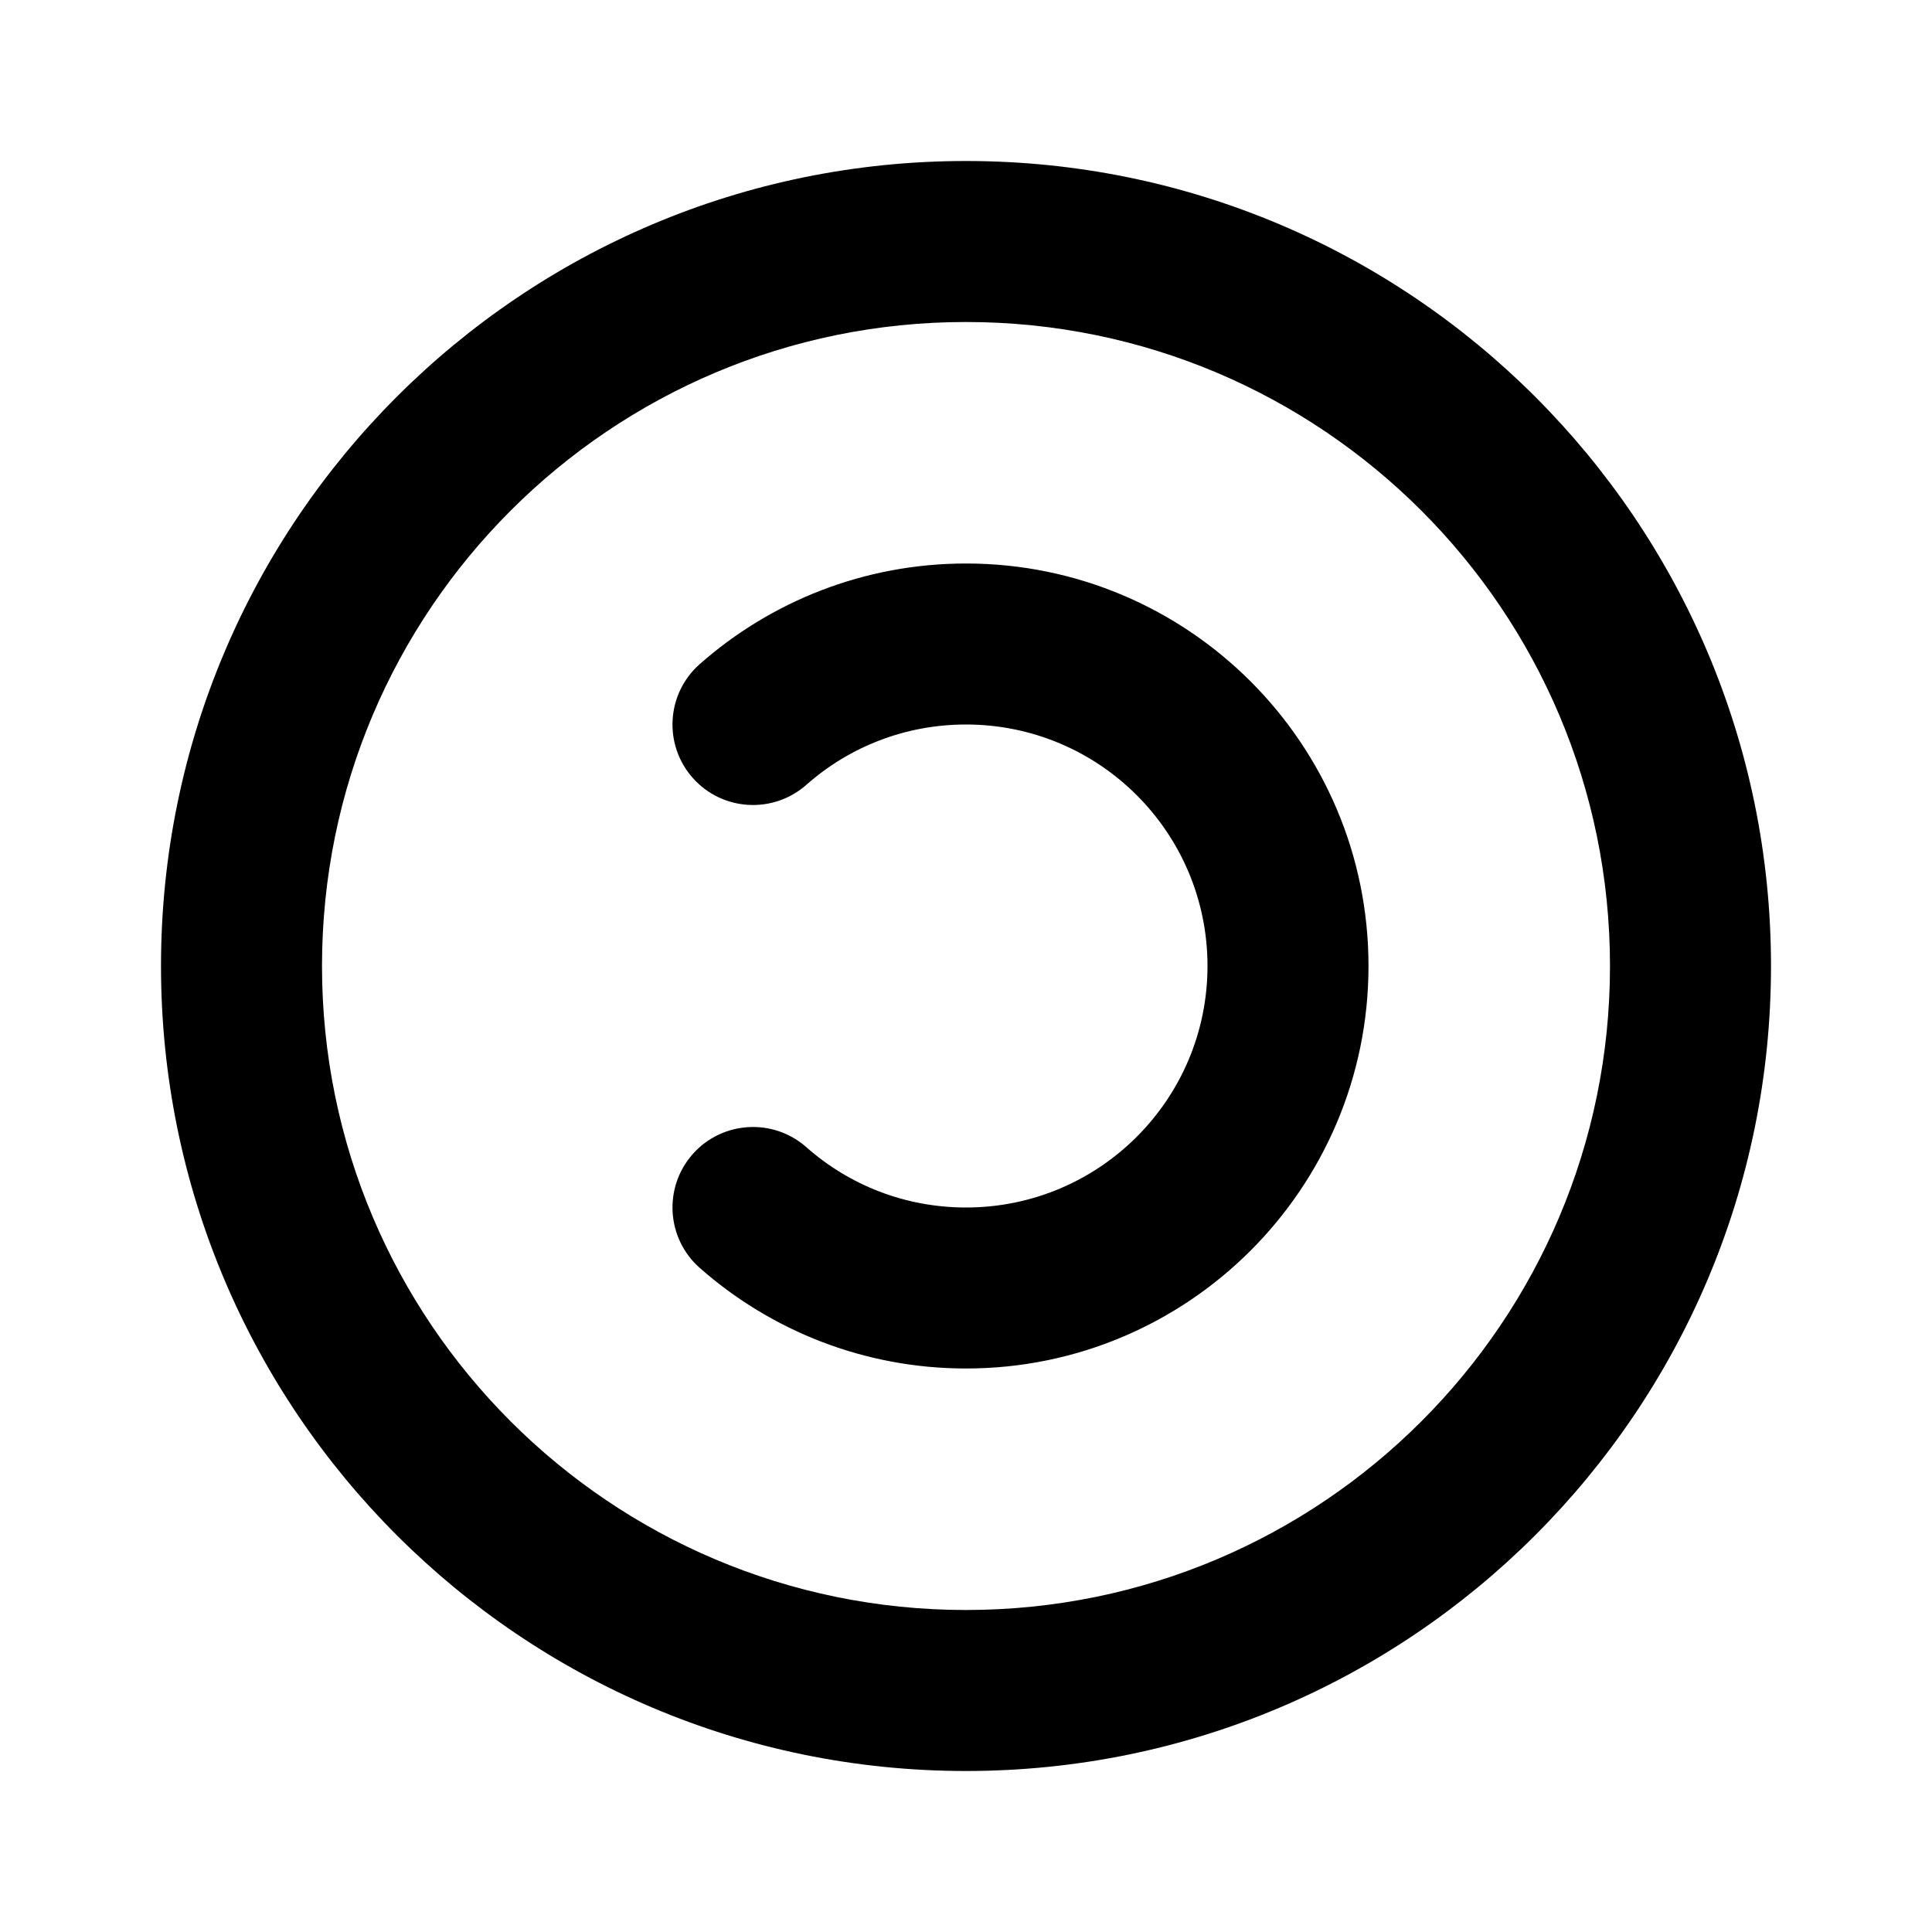 <svg width="24" height="24" viewBox="0 0 24 24" fill="none" xmlns="http://www.w3.org/2000/svg">
<path fill-rule="evenodd" clip-rule="evenodd" d="M12 4C7.582 4 4 7.582 4 12C4 16.418 7.582 20 12 20C16.418 20 20 16.418 20 12C20 7.582 16.418 4 12 4ZM2 12C2 6.477 6.477 2 12 2C17.523 2 22 6.477 22 12C22 17.523 17.523 22 12 22C6.477 22 2 17.523 2 12ZM12 9C11.239 9 10.545 9.282 10.016 9.75C9.602 10.115 8.97 10.076 8.604 9.662C8.239 9.248 8.278 8.616 8.692 8.25C9.573 7.473 10.733 7 12 7C14.761 7 17 9.239 17 12C17 14.761 14.761 17 12 17C10.733 17 9.573 16.527 8.692 15.75C8.278 15.384 8.239 14.752 8.604 14.338C8.97 13.924 9.602 13.885 10.016 14.25C10.545 14.718 11.239 15 12 15C13.657 15 15 13.657 15 12C15 10.343 13.657 9 12 9Z" fill="black"/>
</svg>
